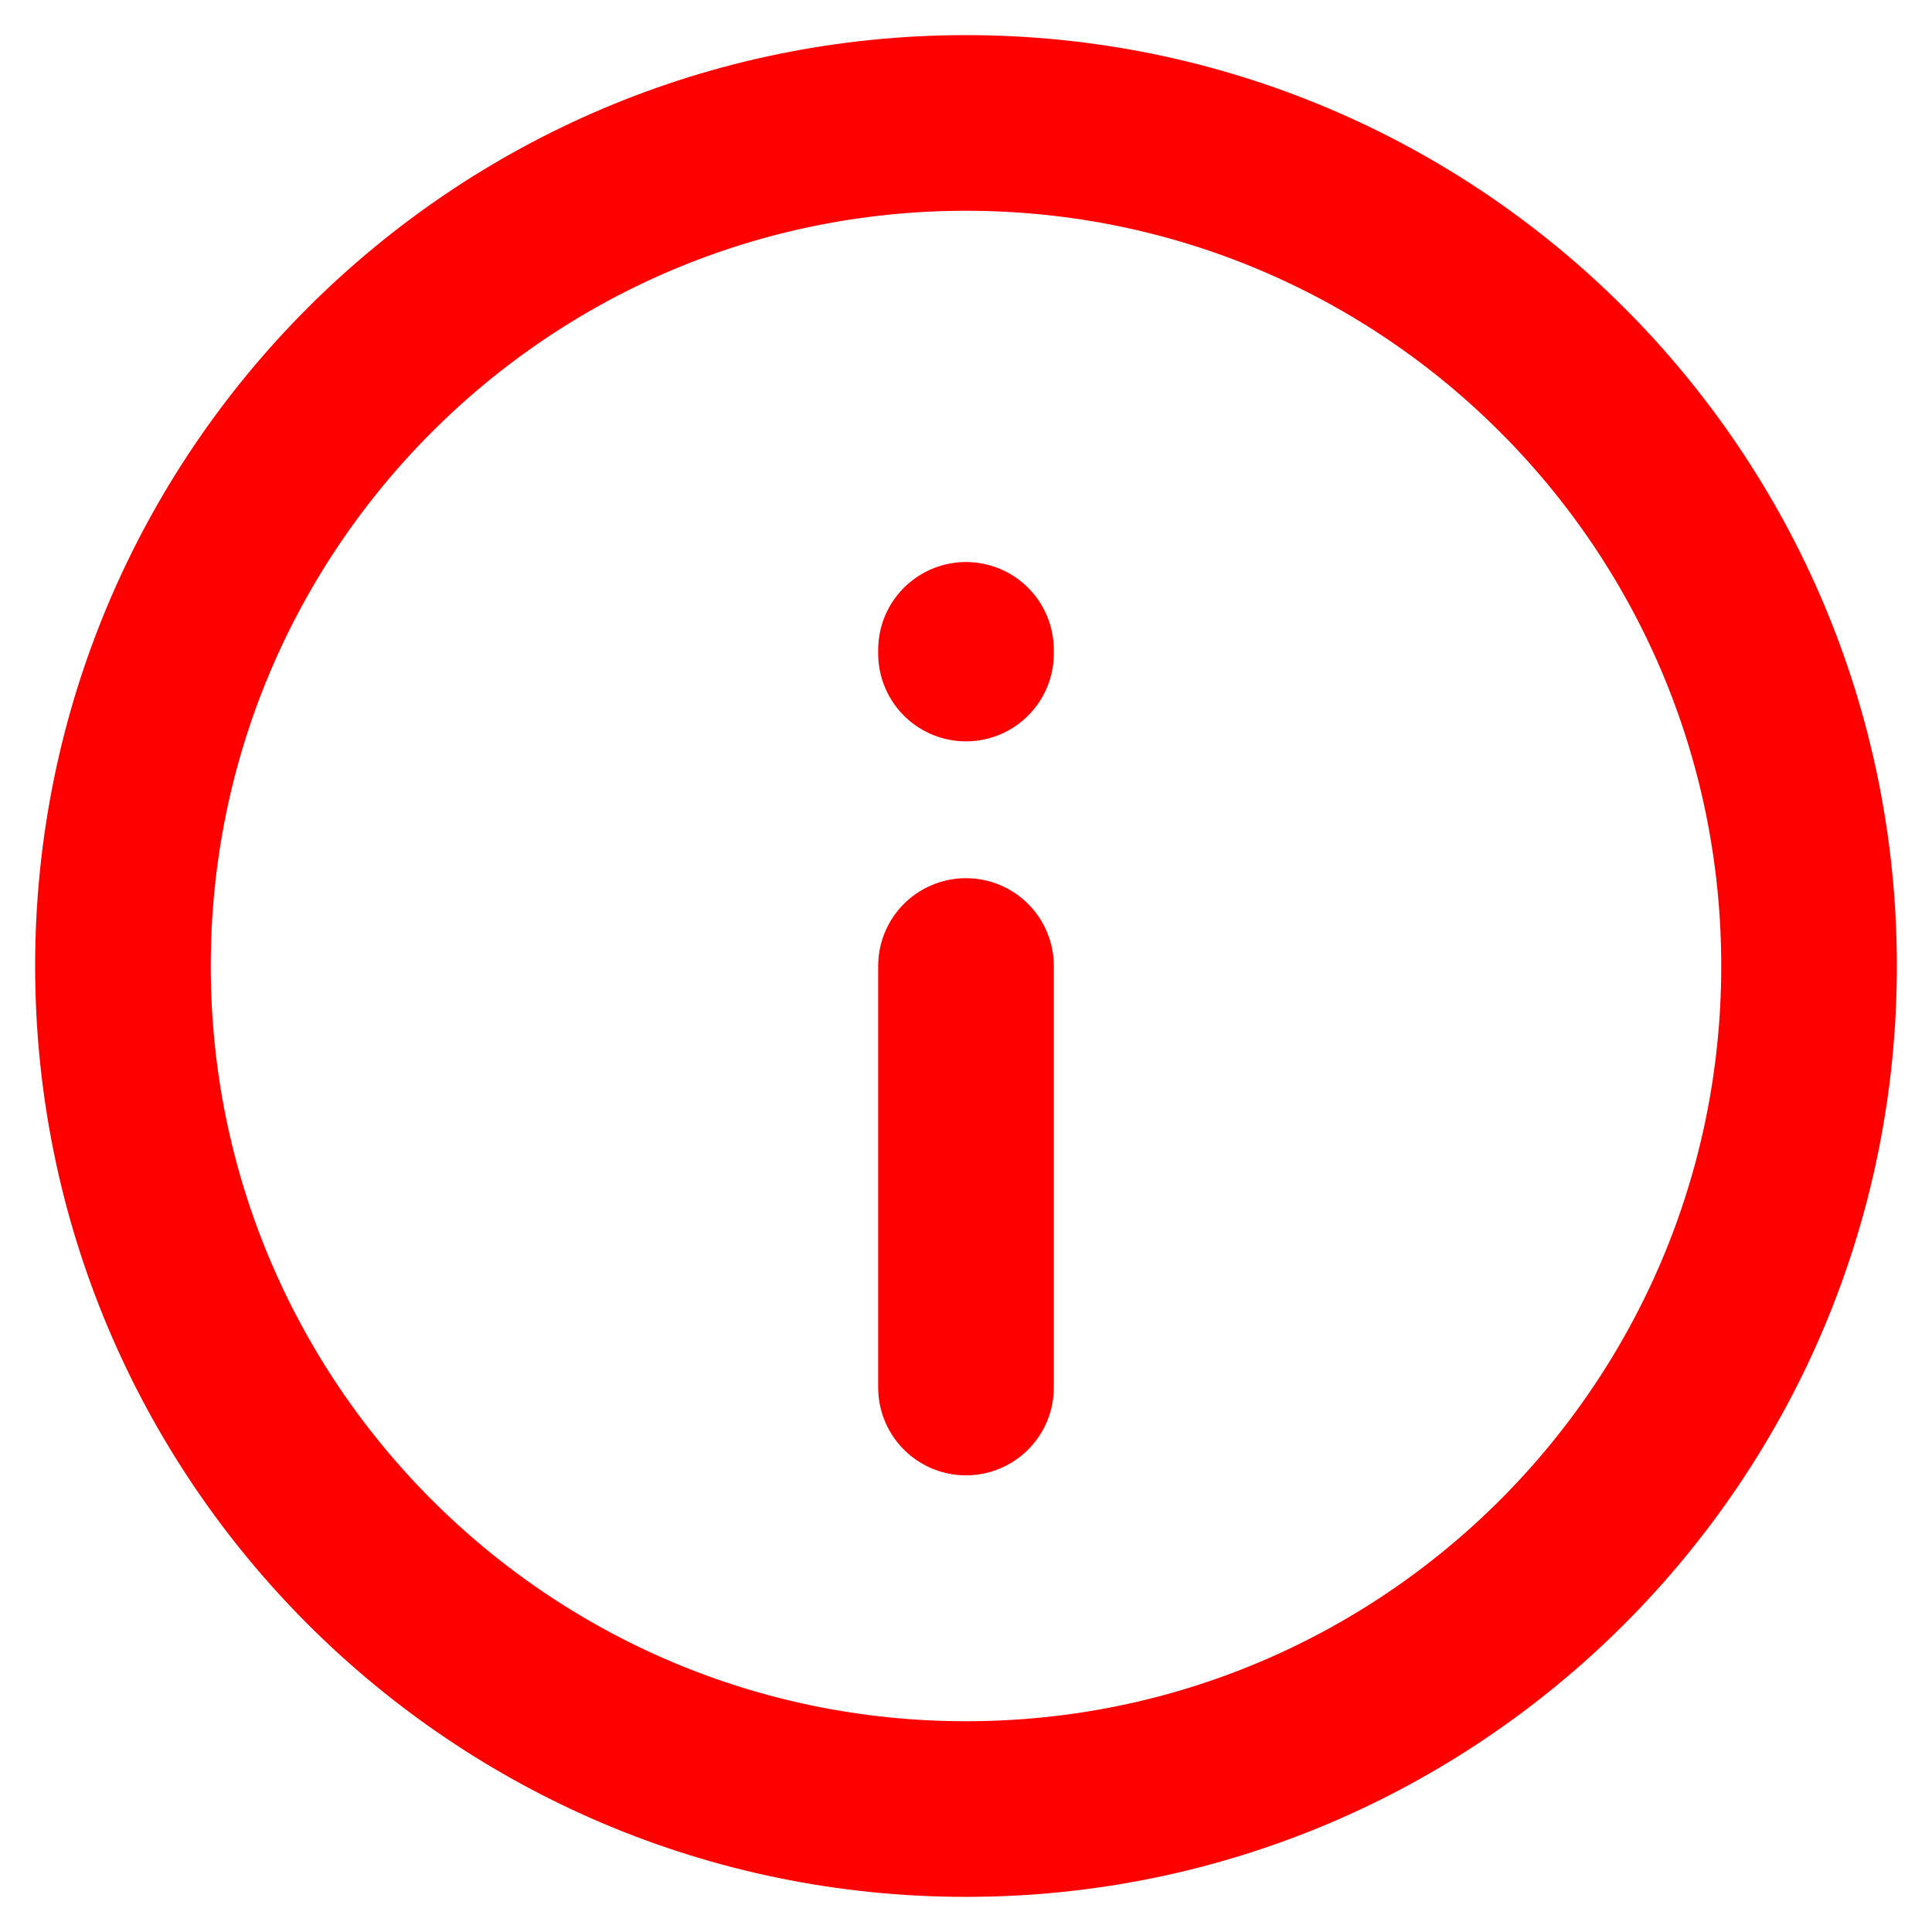 <svg width="22" height="22" viewBox="0 0 22 22" fill="none" xmlns="http://www.w3.org/2000/svg">
<path d="M11 11L11 15.8M11 7.442V7.4M1.4 11C1.4 5.698 5.698 1.4 11 1.4C16.302 1.4 20.6 5.698 20.6 11C20.6 16.302 16.302 20.6 11 20.6C5.698 20.6 1.4 16.302 1.4 11Z" stroke="#FF0000" stroke-width="2" stroke-linecap="round" stroke-linejoin="round"/>
</svg>

